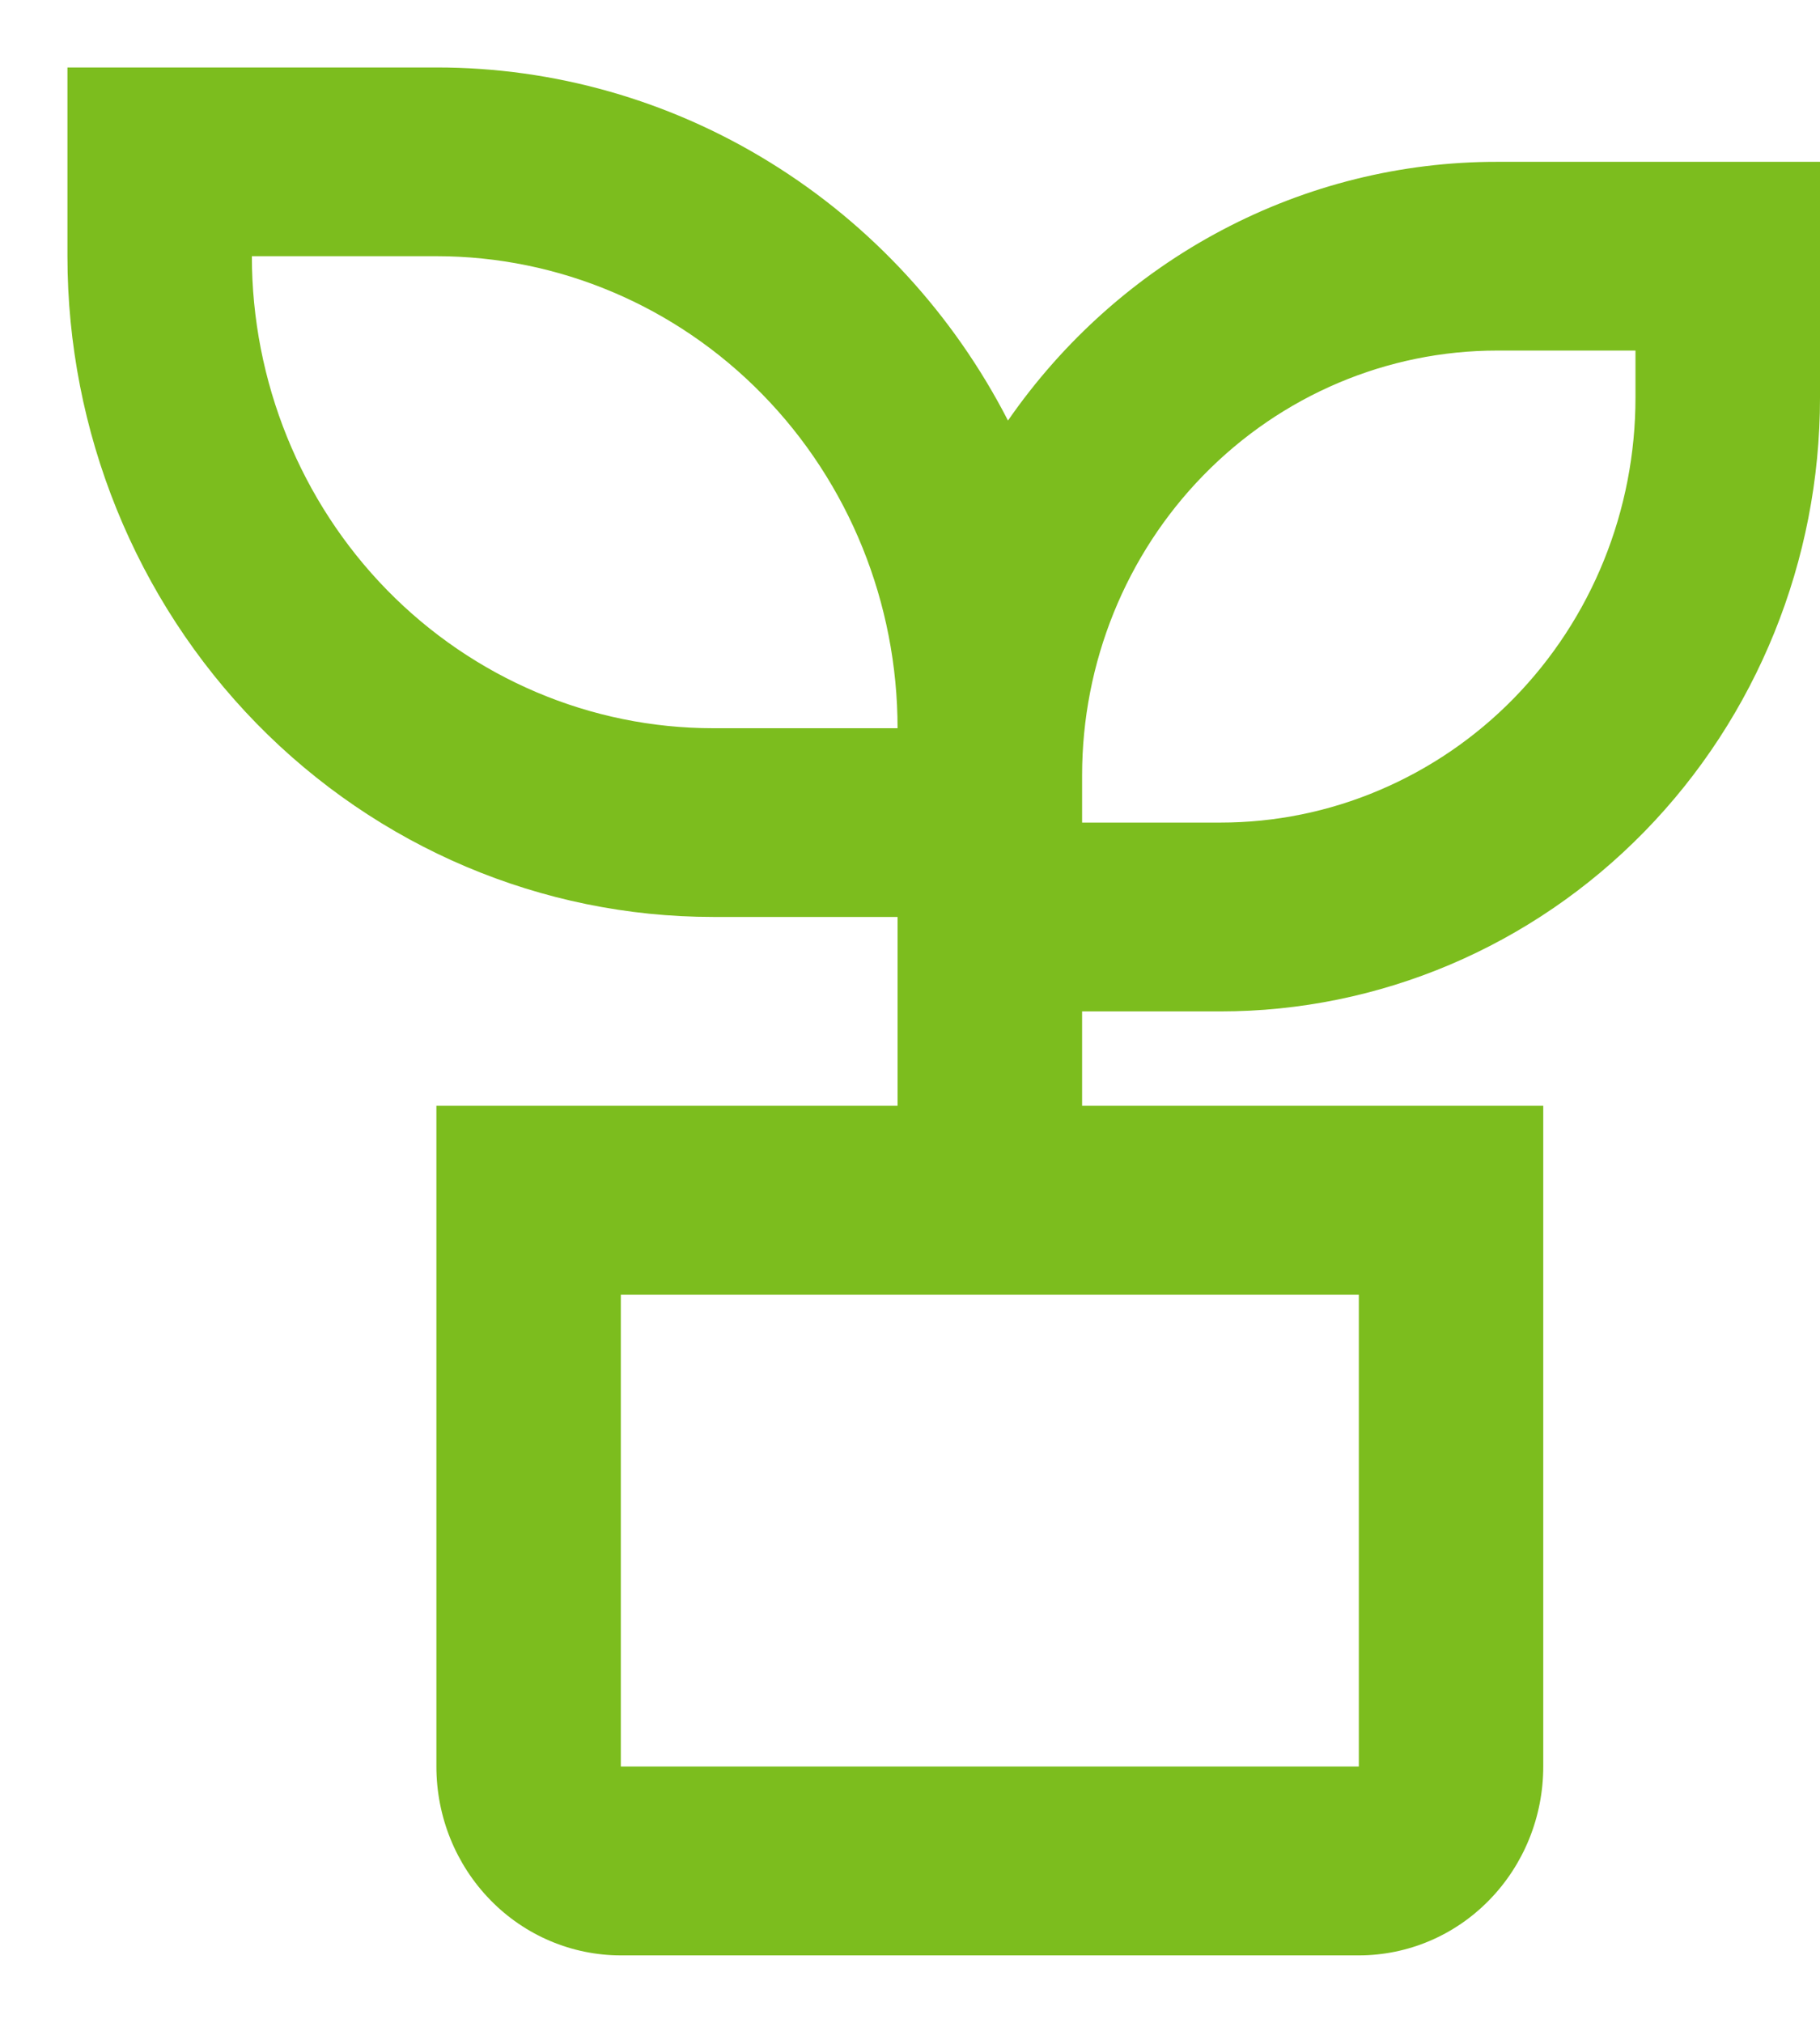 <svg width="18" height="20" viewBox="0 0 18 20" fill="none" xmlns="http://www.w3.org/2000/svg">
<path d="M4.316 0.667C5.48 0.666 6.622 0.991 7.618 1.607C8.614 2.222 9.427 3.104 9.969 4.158C10.517 3.367 11.242 2.721 12.084 2.276C12.925 1.831 13.86 1.599 14.807 1.6H18V3.933C18 5.542 17.375 7.085 16.263 8.223C15.151 9.361 13.643 10 12.07 10H10.702V10.933H15.263V17.466C15.263 17.962 15.071 18.436 14.729 18.786C14.387 19.137 13.923 19.333 13.439 19.333H6.14C5.657 19.333 5.192 19.137 4.85 18.786C4.508 18.436 4.316 17.962 4.316 17.466V10.933H8.877V9.066H7.053C5.359 9.066 3.735 8.378 2.537 7.153C1.34 5.928 0.667 4.266 0.667 2.533V0.667H4.316ZM13.439 12.8H6.14V17.466H13.439V12.8ZM16.175 3.466H14.807C13.718 3.466 12.674 3.909 11.904 4.697C11.134 5.484 10.702 6.553 10.702 7.667V8.133H12.07C12.609 8.133 13.143 8.025 13.641 7.813C14.139 7.602 14.592 7.293 14.973 6.903C15.354 6.513 15.657 6.05 15.863 5.54C16.069 5.031 16.175 4.485 16.175 3.933V3.466ZM4.316 2.533H2.491C2.491 3.771 2.972 4.958 3.827 5.833C4.683 6.708 5.843 7.2 7.053 7.2H8.877C8.877 5.962 8.397 4.775 7.541 3.9C6.686 3.025 5.526 2.533 4.316 2.533Z" fill="#7CBD1E"/>
</svg>
